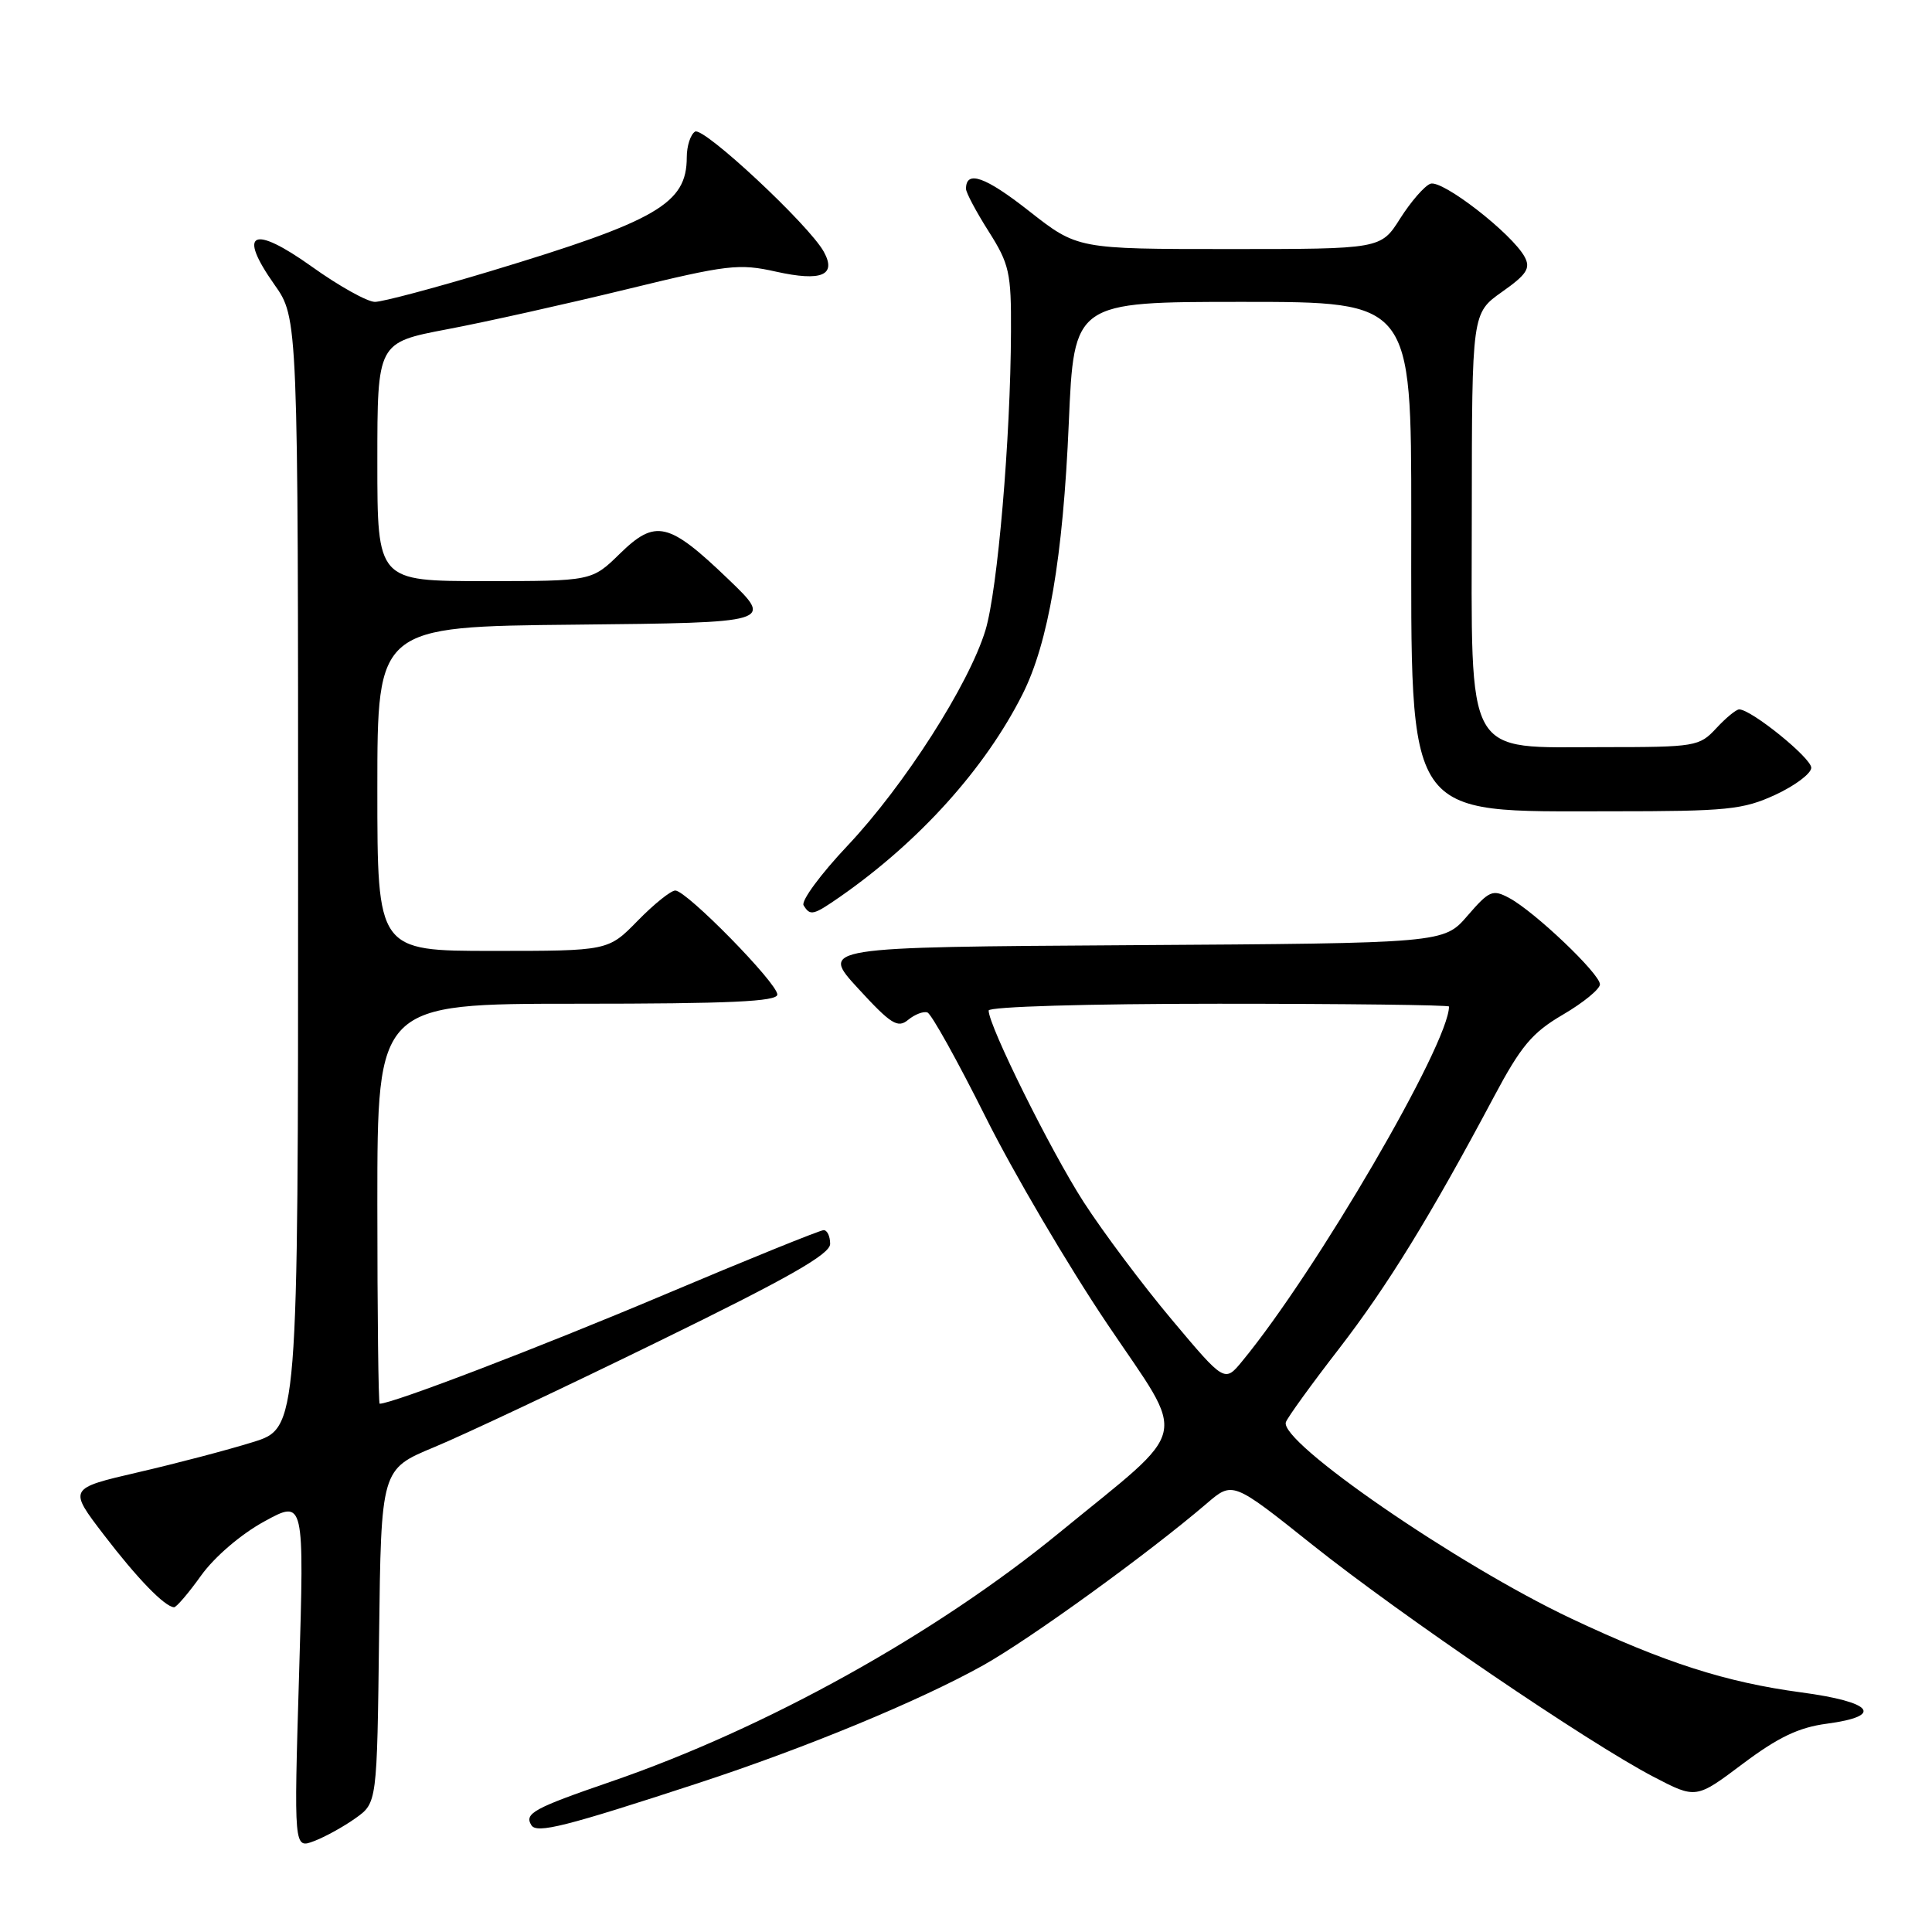 <?xml version="1.0" encoding="UTF-8" standalone="no"?>
<!DOCTYPE svg PUBLIC "-//W3C//DTD SVG 1.1//EN" "http://www.w3.org/Graphics/SVG/1.1/DTD/svg11.dtd" >
<svg xmlns="http://www.w3.org/2000/svg" xmlns:xlink="http://www.w3.org/1999/xlink" version="1.1" viewBox="0 0 256 256">
 <g >
 <path fill="currentColor"
d=" M 47.11 240.92 C 49.96 238.89 49.96 238.89 50.23 216.78 C 50.50 194.68 50.50 194.68 57.50 191.77 C 61.35 190.18 74.74 183.87 87.25 177.75 C 104.49 169.33 110.00 166.19 110.00 164.82 C 110.00 163.82 109.61 163.00 109.14 163.00 C 108.67 163.00 99.10 166.87 87.89 171.61 C 71.45 178.55 52.00 186.00 50.31 186.00 C 50.14 186.00 50.00 174.07 50.00 159.50 C 50.00 133.00 50.00 133.00 76.50 133.00 C 96.72 133.00 103.00 132.71 103.00 131.78 C 103.00 130.26 90.97 118.00 89.48 118.00 C 88.89 118.00 86.65 119.80 84.50 122.00 C 80.59 126.00 80.59 126.00 65.30 126.00 C 50.00 126.00 50.00 126.00 50.00 104.52 C 50.00 83.03 50.00 83.03 76.25 82.77 C 102.50 82.50 102.50 82.50 96.50 76.74 C 88.59 69.15 86.86 68.75 82.13 73.37 C 78.42 77.00 78.42 77.00 64.21 77.00 C 50.00 77.00 50.00 77.00 50.00 61.19 C 50.00 45.39 50.00 45.39 59.25 43.63 C 64.34 42.67 75.03 40.28 83.00 38.34 C 96.41 35.07 97.90 34.89 102.85 36.00 C 108.85 37.33 110.88 36.48 109.16 33.36 C 107.22 29.82 93.21 16.75 92.10 17.44 C 91.50 17.81 91.00 19.34 91.00 20.84 C 91.00 26.99 87.08 29.26 64.96 35.94 C 57.56 38.17 50.68 40.00 49.68 40.00 C 48.68 40.00 44.92 37.91 41.33 35.34 C 33.47 29.73 31.42 30.71 36.36 37.71 C 39.50 42.16 39.50 42.16 39.50 115.69 C 39.50 189.23 39.50 189.23 33.50 191.09 C 30.20 192.12 23.35 193.92 18.28 195.09 C 9.06 197.23 9.06 197.23 13.76 203.37 C 18.20 209.17 21.81 212.89 23.06 212.97 C 23.36 212.99 24.99 211.09 26.66 208.75 C 28.43 206.29 31.94 203.28 35.02 201.60 C 40.32 198.70 40.32 198.70 39.63 221.84 C 38.94 244.97 38.94 244.97 41.60 243.96 C 43.06 243.41 45.54 242.04 47.11 240.92 Z  M 92.50 236.28 C 106.71 231.63 121.87 225.36 130.28 220.66 C 136.51 217.17 152.13 205.87 159.92 199.20 C 163.34 196.27 163.34 196.27 173.92 204.71 C 185.68 214.08 210.46 230.93 219.11 235.44 C 224.73 238.37 224.73 238.37 230.93 233.71 C 235.61 230.20 238.34 228.89 242.06 228.40 C 249.71 227.38 248.18 225.52 238.67 224.25 C 228.69 222.91 220.66 220.34 208.25 214.49 C 193.19 207.39 169.40 191.02 170.39 188.43 C 170.64 187.77 173.79 183.41 177.39 178.76 C 183.86 170.38 189.55 161.12 197.92 145.39 C 201.55 138.57 203.01 136.83 207.12 134.43 C 209.80 132.86 212.00 131.06 212.00 130.43 C 212.00 129.03 203.33 120.78 199.98 118.99 C 197.78 117.81 197.34 118.00 194.45 121.34 C 191.31 124.98 191.31 124.98 149.99 125.24 C 108.67 125.50 108.67 125.50 113.71 130.98 C 118.07 135.73 118.96 136.28 120.34 135.13 C 121.22 134.41 122.36 133.97 122.89 134.16 C 123.41 134.34 126.87 140.56 130.57 147.96 C 134.26 155.36 141.54 167.74 146.74 175.46 C 157.39 191.28 158.00 188.65 140.39 203.07 C 123.98 216.52 101.52 229.00 81.00 236.06 C 70.71 239.60 69.44 240.29 70.41 241.85 C 71.12 243.00 74.94 242.03 92.50 236.28 Z  M 111.35 118.80 C 121.84 111.48 130.53 101.83 135.48 92.01 C 138.92 85.20 140.86 73.86 141.62 56.05 C 142.31 40.00 142.31 40.00 164.65 40.00 C 187.00 40.00 187.00 40.00 187.00 68.48 C 187.00 109.11 185.91 107.50 213.50 107.50 C 228.89 107.50 230.95 107.29 235.25 105.31 C 237.86 104.10 240.00 102.49 240.00 101.73 C 240.00 100.43 232.05 94.00 230.45 94.00 C 230.05 94.00 228.69 95.12 227.41 96.50 C 225.18 98.91 224.65 99.00 212.50 99.00 C 193.89 99.00 194.99 100.98 195.02 67.80 C 195.04 41.50 195.04 41.50 199.02 38.68 C 202.30 36.37 202.83 35.55 202.03 34.05 C 200.38 30.97 191.08 23.75 189.53 24.35 C 188.74 24.65 186.94 26.73 185.53 28.95 C 182.97 33.00 182.97 33.00 162.87 33.00 C 142.77 33.00 142.77 33.00 136.35 27.96 C 130.55 23.40 128.00 22.50 128.00 25.02 C 128.00 25.52 129.35 28.06 131.00 30.66 C 133.74 34.98 134.00 36.13 133.96 43.95 C 133.91 58.10 132.19 78.18 130.58 83.50 C 128.40 90.68 119.82 104.09 112.30 112.06 C 108.74 115.83 106.12 119.39 106.48 119.96 C 107.36 121.40 107.75 121.30 111.35 118.80 Z  M 155.26 174.85 C 151.40 170.26 146.15 163.24 143.58 159.26 C 139.23 152.51 131.00 135.92 131.00 133.90 C 131.00 133.39 144.08 133.00 161.50 133.00 C 178.28 133.00 192.00 133.17 192.00 133.37 C 192.00 138.29 174.42 168.45 164.61 180.35 C 162.27 183.20 162.27 183.20 155.26 174.85 Z "/>
</g>
</svg>